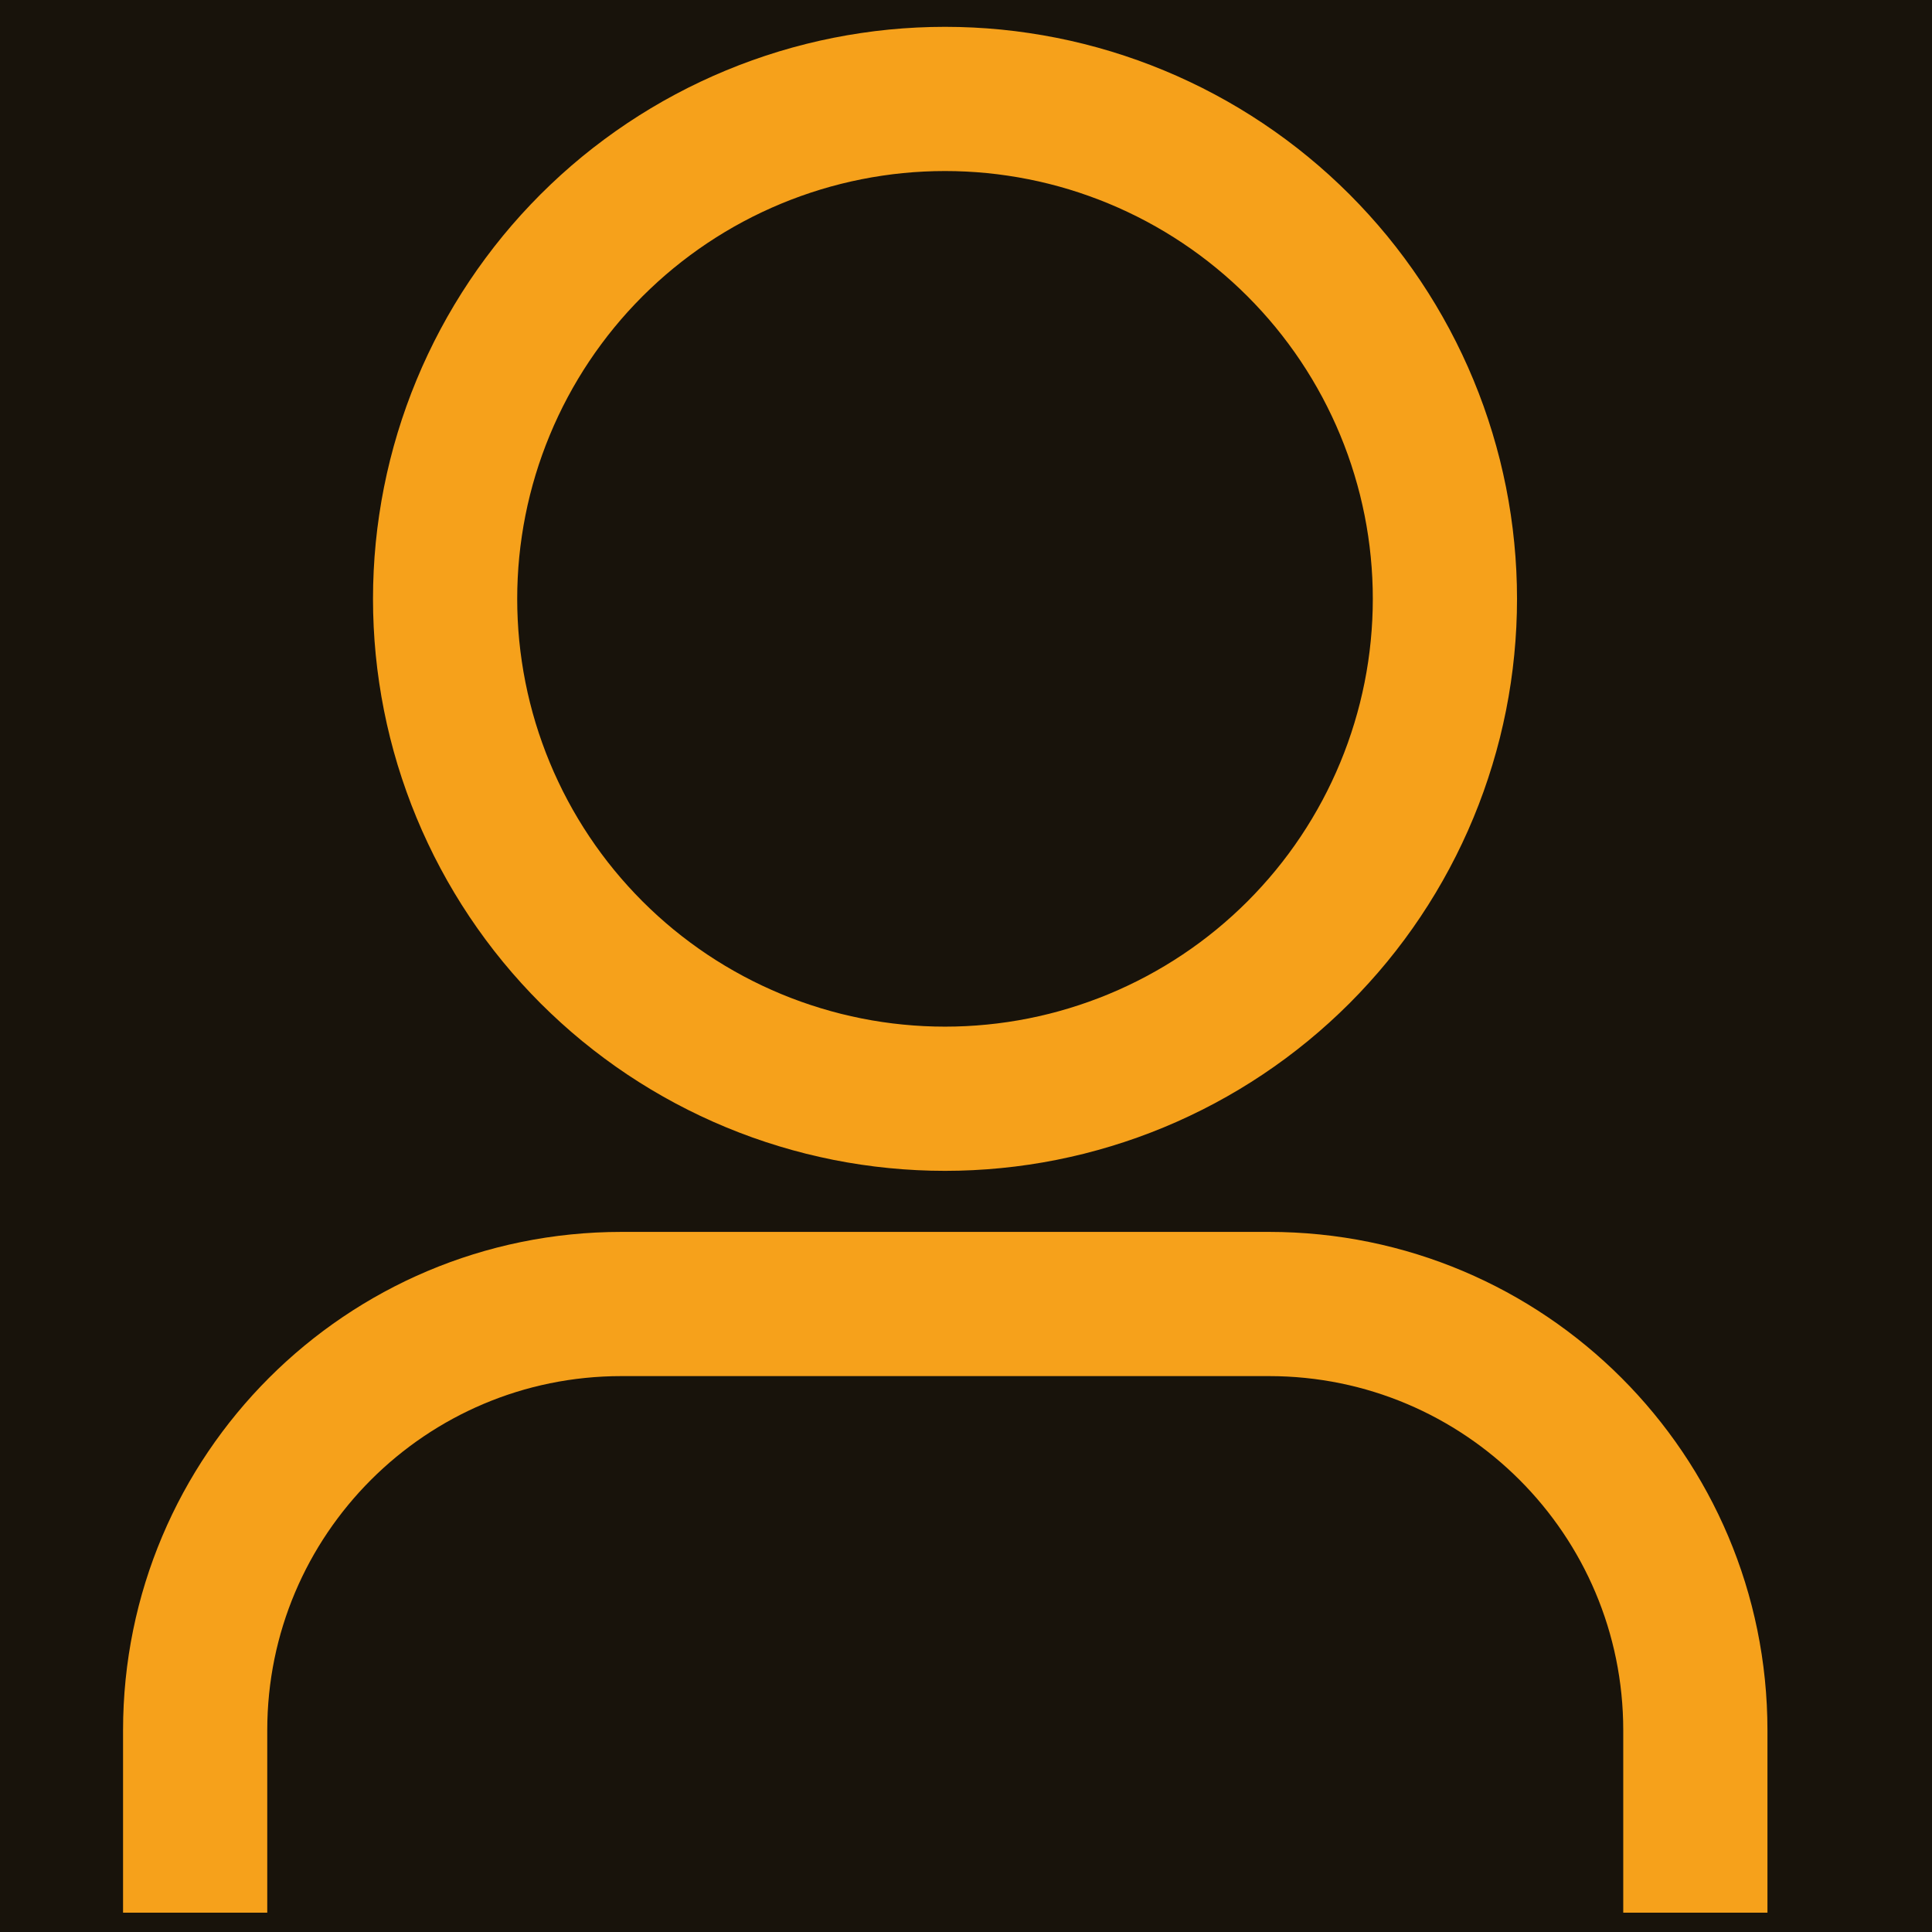 <svg xmlns="http://www.w3.org/2000/svg" xmlns:xlink="http://www.w3.org/1999/xlink" width="500" zoomAndPan="magnify" viewBox="0 0 375 375" height="500" preserveAspectRatio="xMidYMid meet" version="1.0"><defs><clipPath id="8c5db8201b"><path d="M 23 239 L 344 239 L 344 371.25 L 23 371.25 Z M 23 239 " clip-rule="nonzero"/></clipPath></defs><rect x="-37.5" width="450" fill="#ffffff" y="-37.5" height="450" fill-opacity="1"/><rect x="-37.5" width="450" fill="#18130b" y="-37.5" height="450" fill-opacity="1"/><path stroke-linecap="round" transform="matrix(0.933, 0, 0, 0.933, -49.825, -3.75)" fill="none" stroke-linejoin="round" d="M 354 128.601 C 354 130.3 353.958 132.004 353.874 133.704 C 353.79 135.404 353.665 137.1 353.497 138.795 C 353.334 140.487 353.125 142.178 352.874 143.861 C 352.627 145.544 352.333 147.219 352.003 148.89 C 351.668 150.56 351.295 152.218 350.885 153.872 C 350.47 155.522 350.014 157.163 349.52 158.791 C 349.026 160.42 348.494 162.032 347.921 163.635 C 347.347 165.239 346.736 166.826 346.083 168.4 C 345.434 169.97 344.743 171.528 344.014 173.064 C 343.286 174.605 342.524 176.125 341.72 177.623 C 340.916 179.127 340.079 180.609 339.204 182.066 C 338.329 183.527 337.42 184.963 336.474 186.378 C 335.528 187.793 334.548 189.187 333.535 190.552 C 332.522 191.921 331.471 193.261 330.395 194.576 C 329.315 195.894 328.201 197.18 327.058 198.44 C 325.915 199.704 324.743 200.935 323.541 202.141 C 322.335 203.343 321.104 204.515 319.844 205.658 C 318.58 206.801 317.294 207.915 315.976 208.995 C 314.661 210.071 313.321 211.122 311.952 212.135 C 310.587 213.148 309.193 214.128 307.778 215.074 C 306.363 216.02 304.927 216.929 303.466 217.804 C 302.009 218.679 300.526 219.516 299.023 220.32 C 297.525 221.124 296.005 221.886 294.464 222.614 C 292.927 223.343 291.37 224.034 289.8 224.683 C 288.226 225.336 286.639 225.947 285.035 226.521 C 283.432 227.094 281.82 227.626 280.191 228.12 C 278.563 228.614 276.921 229.07 275.272 229.485 C 273.618 229.895 271.96 230.268 270.29 230.603 C 268.619 230.934 266.944 231.227 265.261 231.474 C 263.578 231.725 261.887 231.934 260.195 232.097 C 258.5 232.265 256.804 232.391 255.104 232.474 C 253.404 232.558 251.7 232.6 250.001 232.6 C 248.297 232.6 246.597 232.558 244.897 232.474 C 243.197 232.391 241.501 232.265 239.806 232.097 C 238.114 231.934 236.423 231.725 234.74 231.474 C 233.057 231.227 231.378 230.934 229.712 230.603 C 228.041 230.268 226.383 229.895 224.729 229.485 C 223.08 229.07 221.438 228.614 219.81 228.12 C 218.181 227.626 216.565 227.094 214.962 226.521 C 213.362 225.947 211.775 225.336 210.201 224.683 C 208.627 224.034 207.074 223.343 205.533 222.614 C 203.996 221.886 202.477 221.124 200.974 220.32 C 199.475 219.516 197.993 218.679 196.531 217.804 C 195.074 216.929 193.634 216.02 192.219 215.074 C 190.804 214.128 189.414 213.148 188.049 212.135 C 186.68 211.122 185.34 210.071 184.021 208.995 C 182.707 207.915 181.417 206.801 180.157 205.658 C 178.897 204.515 177.666 203.343 176.46 202.141 C 175.258 200.935 174.086 199.704 172.939 198.44 C 171.796 197.18 170.687 195.894 169.606 194.576 C 168.526 193.261 167.479 191.921 166.466 190.552 C 165.453 189.187 164.473 187.793 163.527 186.378 C 162.581 184.963 161.672 183.527 160.797 182.066 C 159.922 180.609 159.081 179.127 158.281 177.623 C 157.477 176.125 156.711 174.605 155.987 173.064 C 155.258 171.528 154.567 169.97 153.919 168.4 C 153.265 166.826 152.654 165.239 152.081 163.635 C 151.507 162.032 150.971 160.42 150.477 158.791 C 149.983 157.163 149.531 155.522 149.116 153.872 C 148.702 152.218 148.329 150.56 147.998 148.89 C 147.668 147.219 147.375 145.544 147.128 143.861 C 146.876 142.178 146.667 140.487 146.5 138.795 C 146.332 137.1 146.211 135.404 146.127 133.704 C 146.043 132.004 146.001 130.3 146.001 128.601 C 146.001 126.897 146.043 125.197 146.127 123.497 C 146.211 121.797 146.332 120.102 146.5 118.406 C 146.667 116.714 146.876 115.023 147.128 113.34 C 147.375 111.657 147.668 109.978 147.998 108.312 C 148.329 106.641 148.702 104.983 149.116 103.329 C 149.531 101.68 149.983 100.039 150.477 98.41 C 150.971 96.781 151.507 95.165 152.081 93.562 C 152.654 91.962 153.265 90.375 153.919 88.801 C 154.567 87.227 155.258 85.674 155.987 84.133 C 156.711 82.596 157.477 81.077 158.281 79.574 C 159.081 78.075 159.922 76.593 160.797 75.131 C 161.672 73.674 162.581 72.234 163.527 70.819 C 164.473 69.404 165.453 68.014 166.466 66.649 C 167.479 65.28 168.526 63.94 169.606 62.621 C 170.687 61.307 171.796 60.017 172.939 58.757 C 174.086 57.497 175.258 56.266 176.46 55.06 C 177.666 53.859 178.897 52.682 180.157 51.539 C 181.417 50.396 182.707 49.287 184.021 48.206 C 185.34 47.126 186.68 46.08 188.049 45.066 C 189.414 44.053 190.804 43.073 192.219 42.127 C 193.634 41.181 195.074 40.272 196.531 39.397 C 197.993 38.522 199.475 37.681 200.974 36.881 C 202.477 36.077 203.996 35.311 205.533 34.587 C 207.074 33.858 208.627 33.168 210.201 32.519 C 211.775 31.865 213.362 31.254 214.962 30.681 C 216.565 30.107 218.181 29.571 219.81 29.077 C 221.438 28.583 223.08 28.131 224.729 27.716 C 226.383 27.302 228.041 26.929 229.712 26.599 C 231.378 26.268 233.057 25.975 234.74 25.728 C 236.423 25.476 238.114 25.267 239.806 25.1 C 241.501 24.932 243.197 24.811 244.897 24.727 C 246.597 24.643 248.297 24.601 250.001 24.601 C 251.7 24.601 253.404 24.643 255.104 24.727 C 256.804 24.811 258.5 24.932 260.195 25.1 C 261.887 25.267 263.578 25.476 265.261 25.728 C 266.944 25.975 268.619 26.268 270.29 26.599 C 271.96 26.929 273.618 27.302 275.272 27.716 C 276.921 28.131 278.563 28.583 280.191 29.077 C 281.82 29.571 283.432 30.107 285.035 30.681 C 286.639 31.254 288.226 31.865 289.8 32.519 C 291.37 33.168 292.927 33.858 294.464 34.587 C 296.005 35.311 297.525 36.077 299.023 36.881 C 300.526 37.681 302.009 38.522 303.466 39.397 C 304.927 40.272 306.363 41.181 307.778 42.127 C 309.193 43.073 310.587 44.053 311.952 45.066 C 313.321 46.08 314.661 47.126 315.976 48.206 C 317.294 49.287 318.58 50.396 319.844 51.539 C 321.104 52.682 322.335 53.859 323.541 55.06 C 324.743 56.266 325.915 57.497 327.058 58.757 C 328.201 60.017 329.315 61.307 330.395 62.621 C 331.471 63.94 332.522 65.28 333.535 66.649 C 334.548 68.014 335.528 69.404 336.474 70.819 C 337.42 72.234 338.329 73.674 339.204 75.131 C 340.079 76.593 340.916 78.075 341.72 79.574 C 342.524 81.077 343.286 82.596 344.014 84.133 C 344.743 85.674 345.434 87.227 346.083 88.801 C 346.736 90.375 347.347 91.962 347.921 93.562 C 348.494 95.165 349.026 96.781 349.52 98.41 C 350.014 100.039 350.47 101.68 350.885 103.329 C 351.295 104.983 351.668 106.641 352.003 108.312 C 352.333 109.978 352.627 111.657 352.874 113.34 C 353.125 115.023 353.334 116.714 353.497 118.406 C 353.665 120.102 353.79 121.797 353.874 123.497 C 353.958 125.197 354 126.897 354 128.601 Z M 354 128.601 " stroke="#f6a11b" stroke-width="30" stroke-opacity="1" stroke-miterlimit="10"/><g clip-path="url(#8c5db8201b)"><path stroke-linecap="round" transform="matrix(0.933, 0, 0, 0.933, -49.825, -3.75)" fill="none" stroke-linejoin="round" d="M 94.002 468.499 L 94.002 364.001 C 94.002 315 133.701 275.301 182.698 275.301 L 317.399 275.301 C 366.401 275.301 406.1 315 406.1 364.001 L 406.1 468.499 " stroke="#f6a11b" stroke-width="30" stroke-opacity="1" stroke-miterlimit="10"/></g></svg>